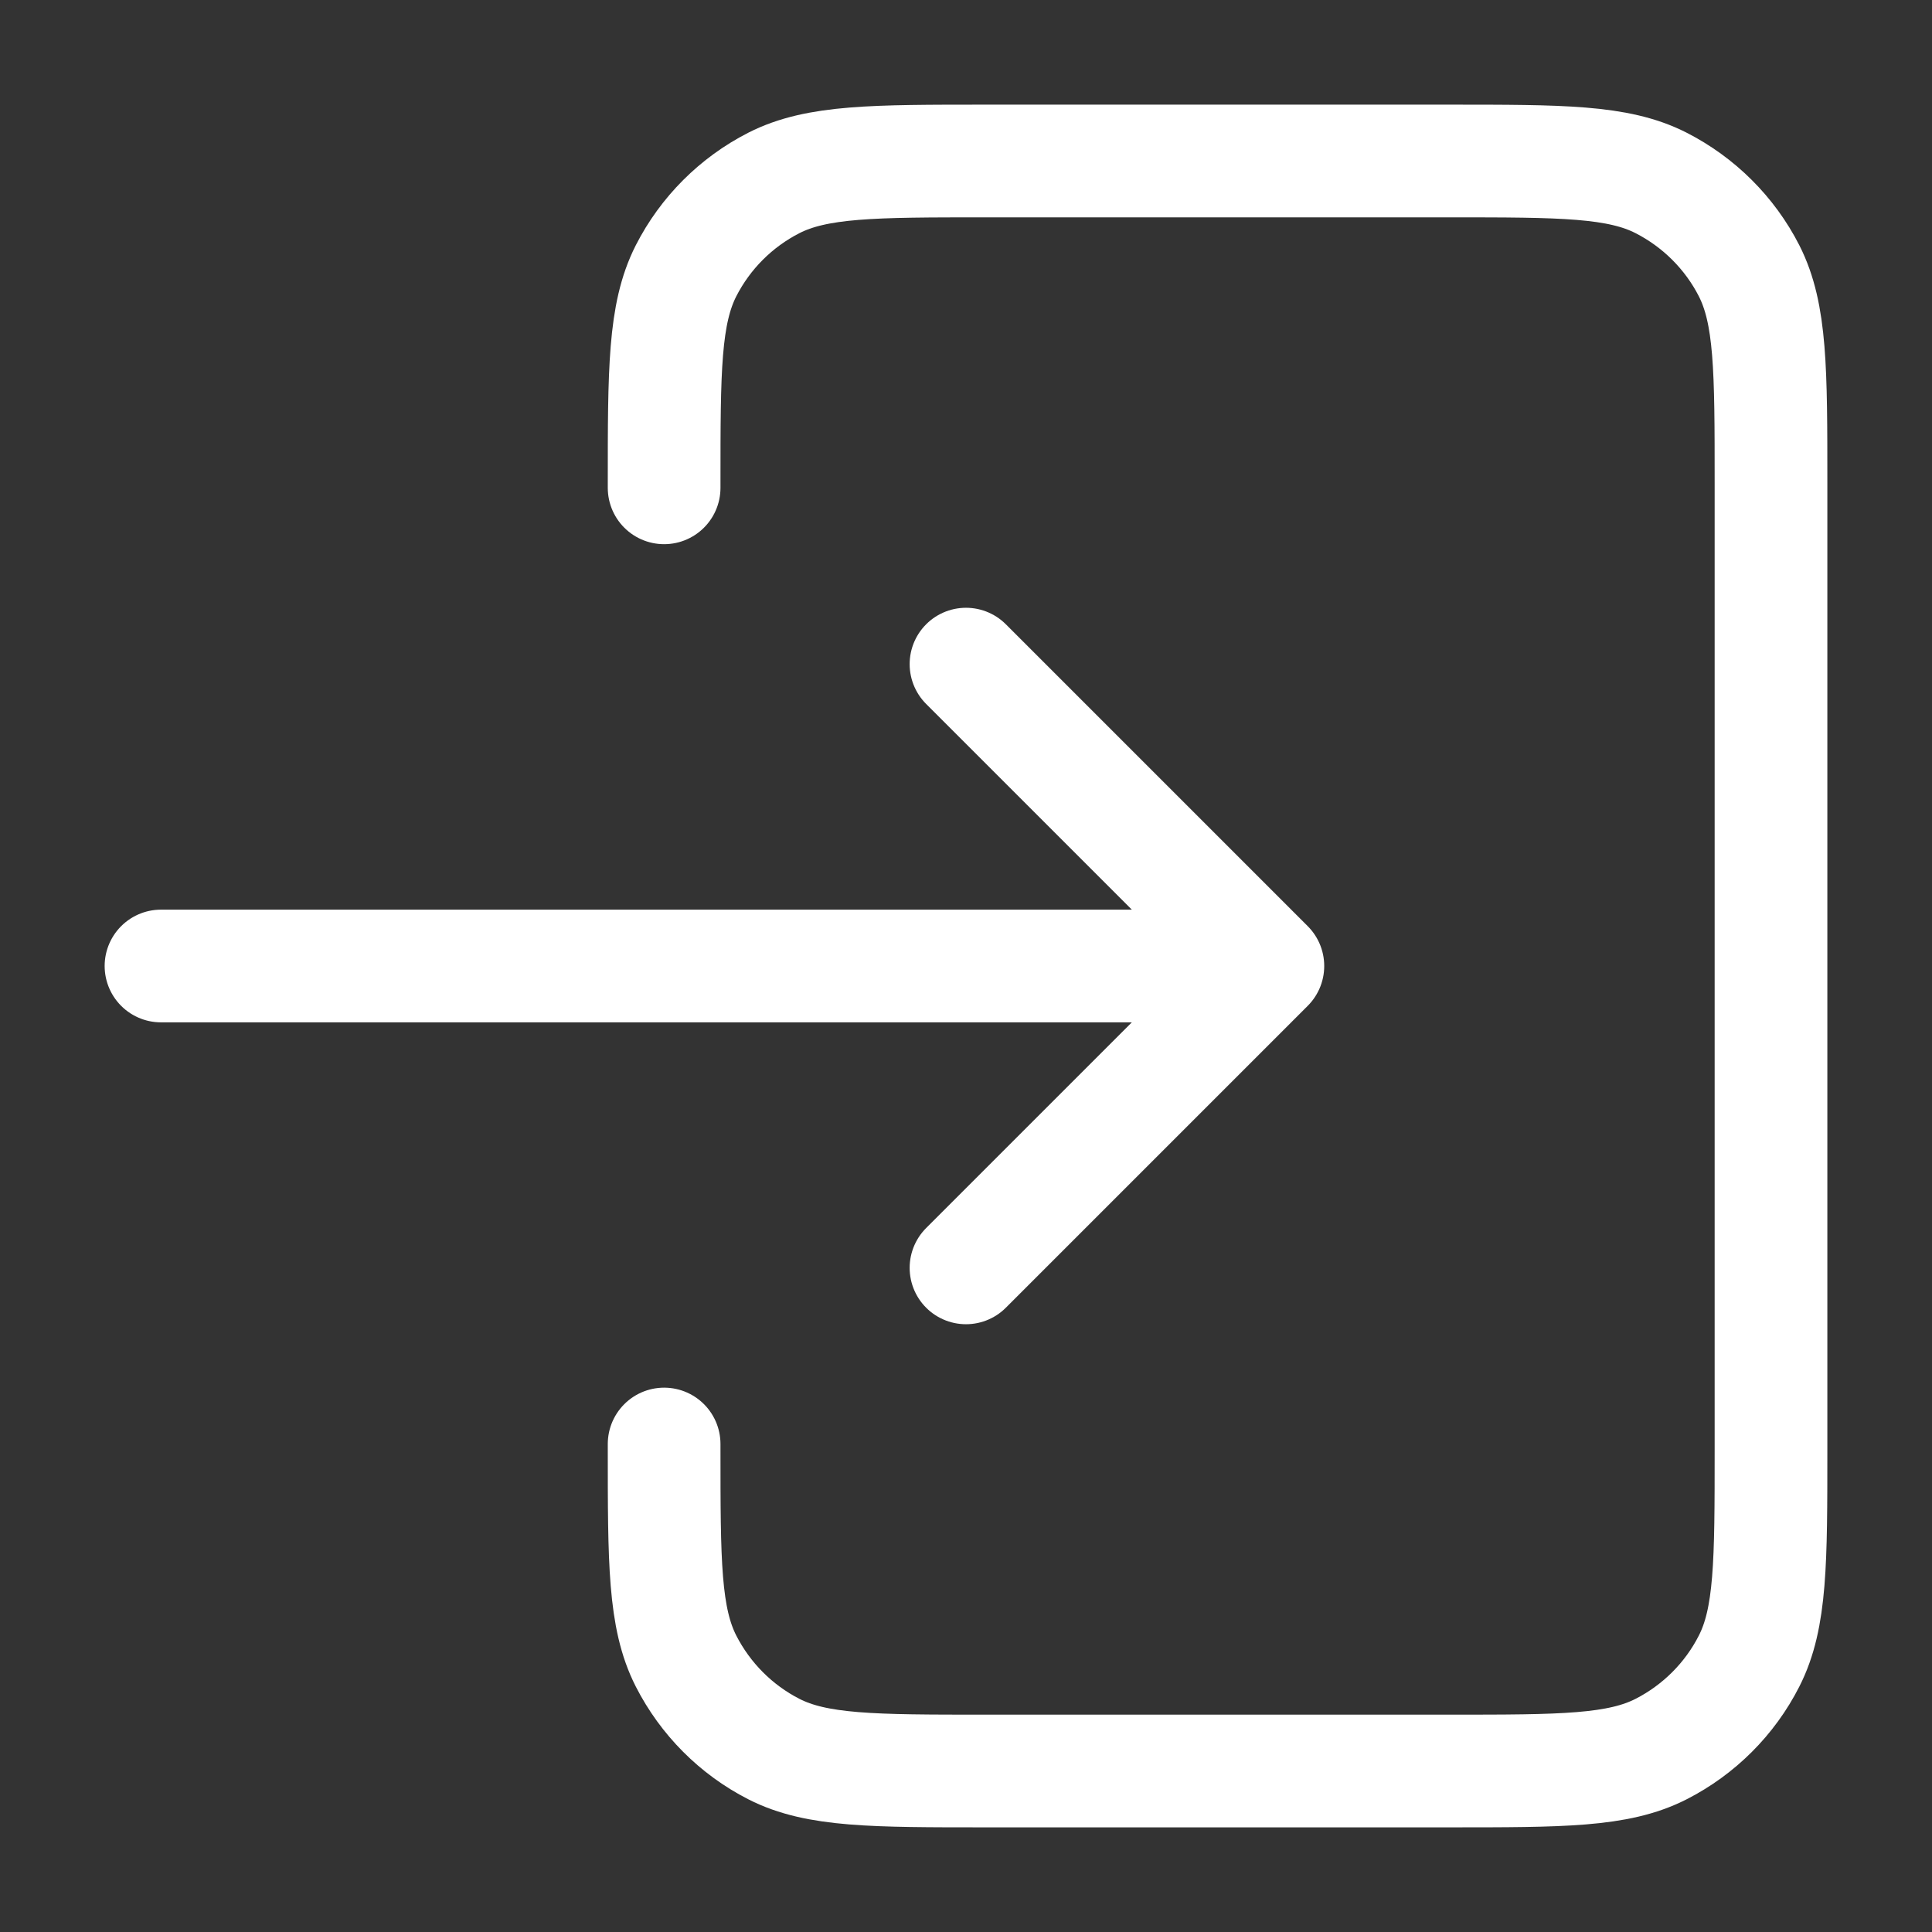 <svg width="12" height="12" viewBox="0 0 12 12" fill="none" xmlns="http://www.w3.org/2000/svg">
<rect x="0" y="0" width="12" height="12" fill="#333333" stroke="none"/>
<path d="M6 7.875L7.875 6M7.875 6L6 4.125M7.875 6H1M4.125 3.03V3C4.125 2.3 4.125 1.95 4.261 1.682C4.381 1.447 4.572 1.256 4.807 1.136C5.075 1 5.425 1 6.125 1H9C9.7 1 10.05 1 10.317 1.136C10.552 1.256 10.744 1.447 10.864 1.682C11 1.95 11 2.299 11 2.998V9.002C11 9.701 11 10.05 10.864 10.317C10.744 10.553 10.552 10.744 10.317 10.864C10.05 11 9.701 11 9.002 11H6.123C5.424 11 5.074 11 4.807 10.864C4.572 10.744 4.381 10.552 4.261 10.317C4.125 10.05 4.125 9.7 4.125 9V8.969" stroke="white" stroke-width="0.7" stroke-linecap="round" stroke-linejoin="round"/>
</svg>
